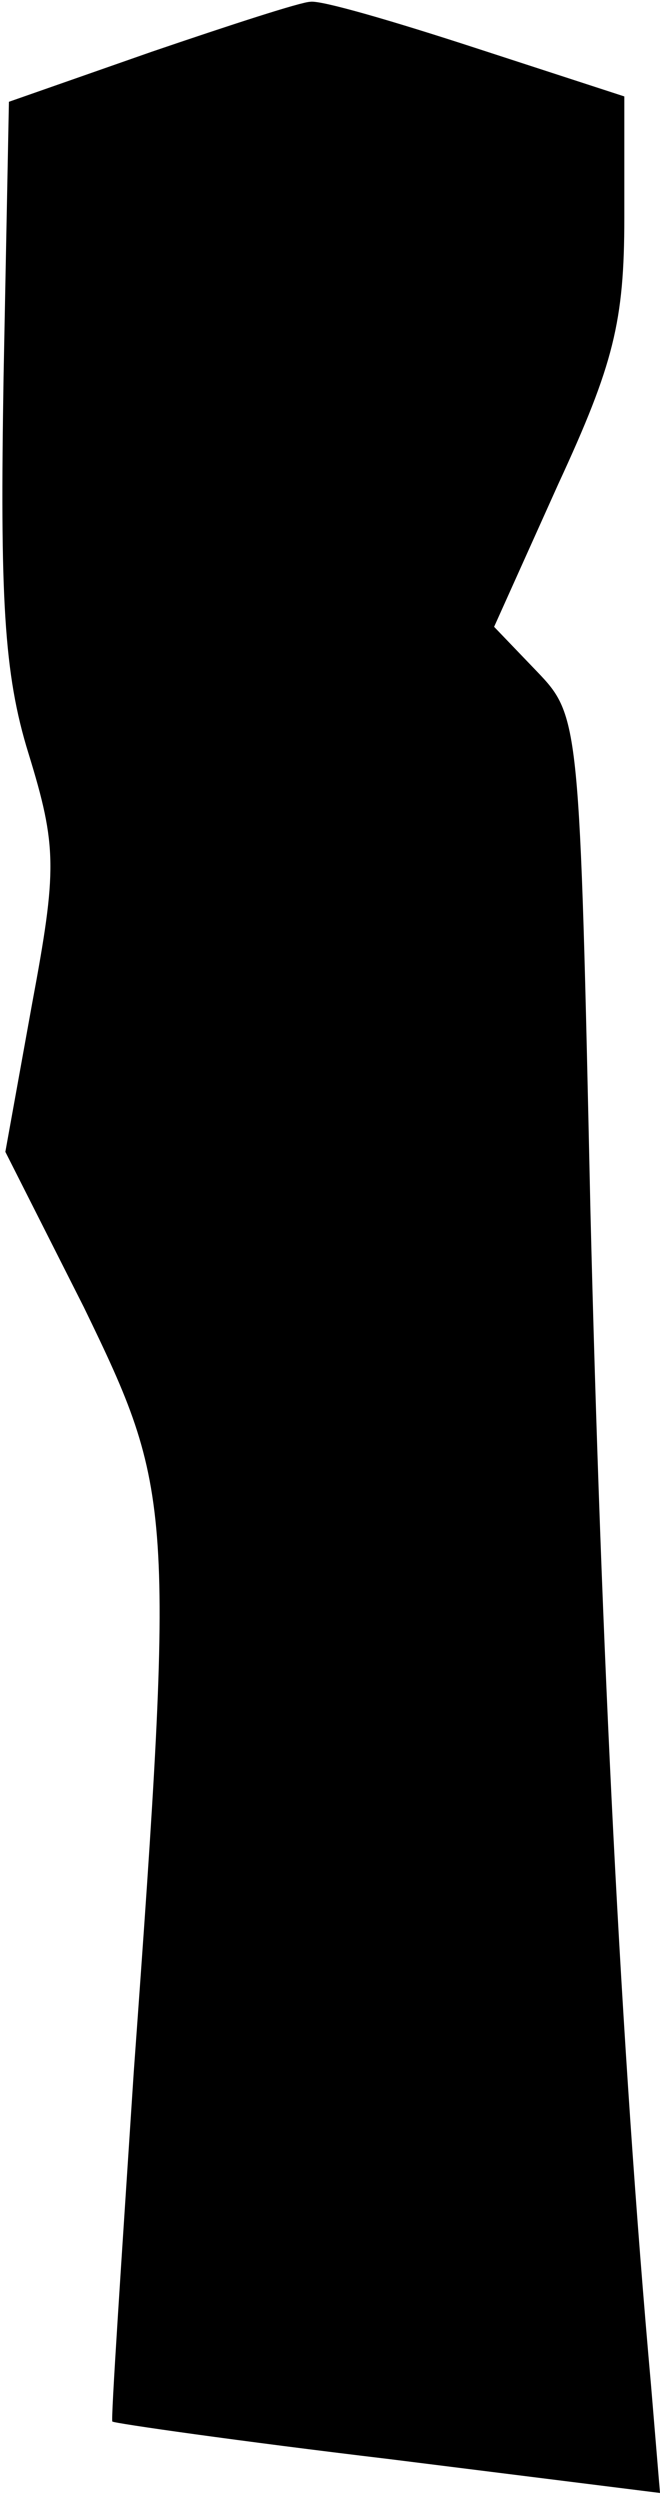 <?xml version="1.0" standalone="no"?>
<!DOCTYPE svg PUBLIC "-//W3C//DTD SVG 20010904//EN"
 "http://www.w3.org/TR/2001/REC-SVG-20010904/DTD/svg10.dtd">
<svg version="1.0" xmlns="http://www.w3.org/2000/svg"
 width="37pt" height="140pt" viewBox="0 0 37 140"
 preserveAspectRatio="xMidYMid meet">
<g transform="translate(0,140) scale(0.1,-0.1)"
fill="#000000" stroke="none">
<path fill="#000000" stroke="none" d="M85 1371 l-80 -28 -3 -154 c-2 -123 0
-166 14 -211 16 -52 16 -65 2 -140 l-15 -83 44 -87 c50 -103 51 -111 28 -428
-7 -107 -13 -196 -12 -196 1 -1 71 -11 155 -21 l152 -19 -5 60 c-17 190 -28
413 -34 658 -6 274 -6 277 -30 302 l-24 25 36 80 c31 67 37 91 37 149 l0 68
-83 27 c-46 15 -87 27 -93 26 -5 0 -45 -13 -89 -28z"/>
</g>
</svg>
